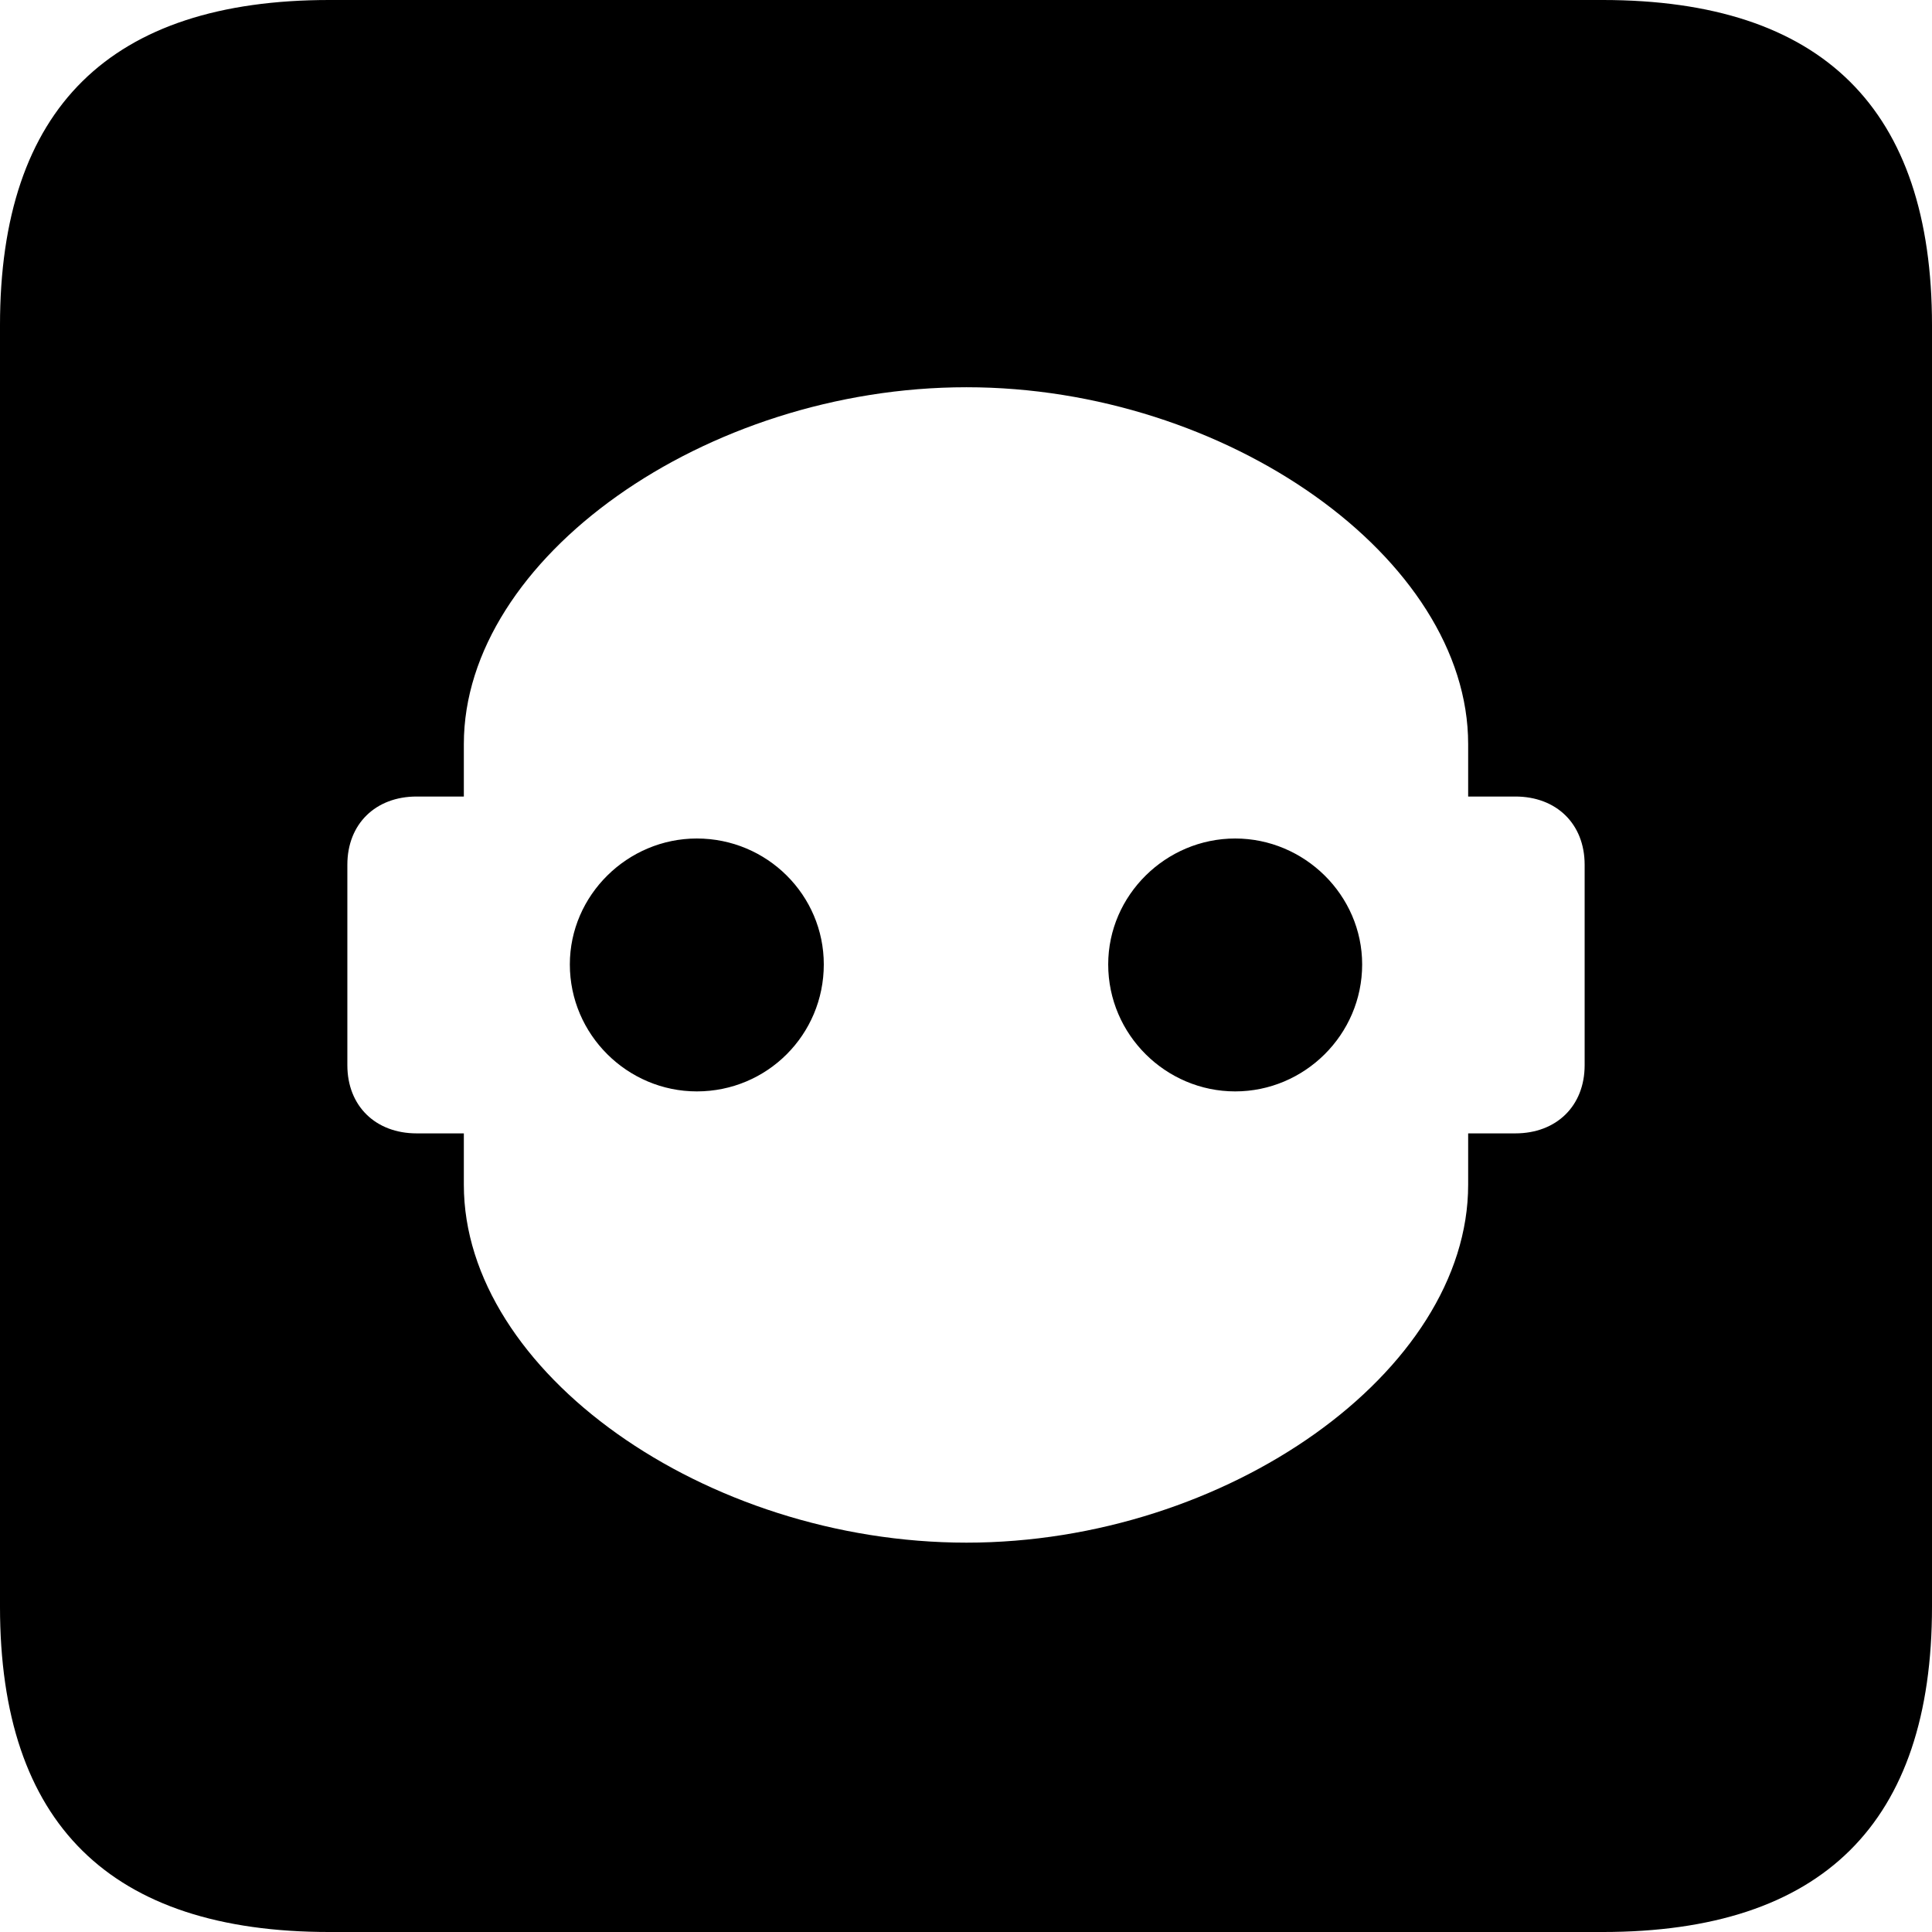 <?xml version="1.0" encoding="UTF-8" standalone="no"?>
<svg xmlns="http://www.w3.org/2000/svg"
     width="898.926" height="898.926"
     viewBox="0 0 898.926 898.926"
     fill="currentColor">
  <path d="M153.318 898.929H745.608C848.148 898.929 898.928 848.149 898.928 747.559V151.369C898.928 50.779 848.148 -0.001 745.608 -0.001H153.318C51.268 -0.001 -0.002 50.289 -0.002 151.369V747.559C-0.002 848.63 51.268 898.929 153.318 898.929ZM161.618 495.61V402.339C161.618 383.3 174.808 370.61 193.848 370.61H215.818V346.19C215.818 259.769 328.128 180.179 449.708 180.179C570.798 180.179 683.108 259.769 683.108 346.19V370.61H705.078C724.118 370.61 737.308 383.3 737.308 402.339V495.61C737.308 514.649 724.118 527.34 705.078 527.34H683.108V551.269C683.108 638.179 570.798 717.769 449.708 717.769C328.128 717.769 215.818 638.179 215.818 551.269V527.34H193.848C174.808 527.34 161.618 514.649 161.618 495.61ZM324.218 507.81C356.938 507.81 383.298 481.45 383.298 448.729C383.298 416.5 356.938 390.139 324.218 390.139C291.988 390.139 265.138 416.5 265.138 448.729C265.138 481.45 291.988 507.81 324.218 507.81ZM574.708 507.81C606.938 507.81 633.788 481.45 633.788 448.729C633.788 416.5 606.938 390.139 574.708 390.139C542.478 390.139 515.628 416.5 515.628 448.729C515.628 481.45 542.478 507.81 574.708 507.81Z"/>
</svg>